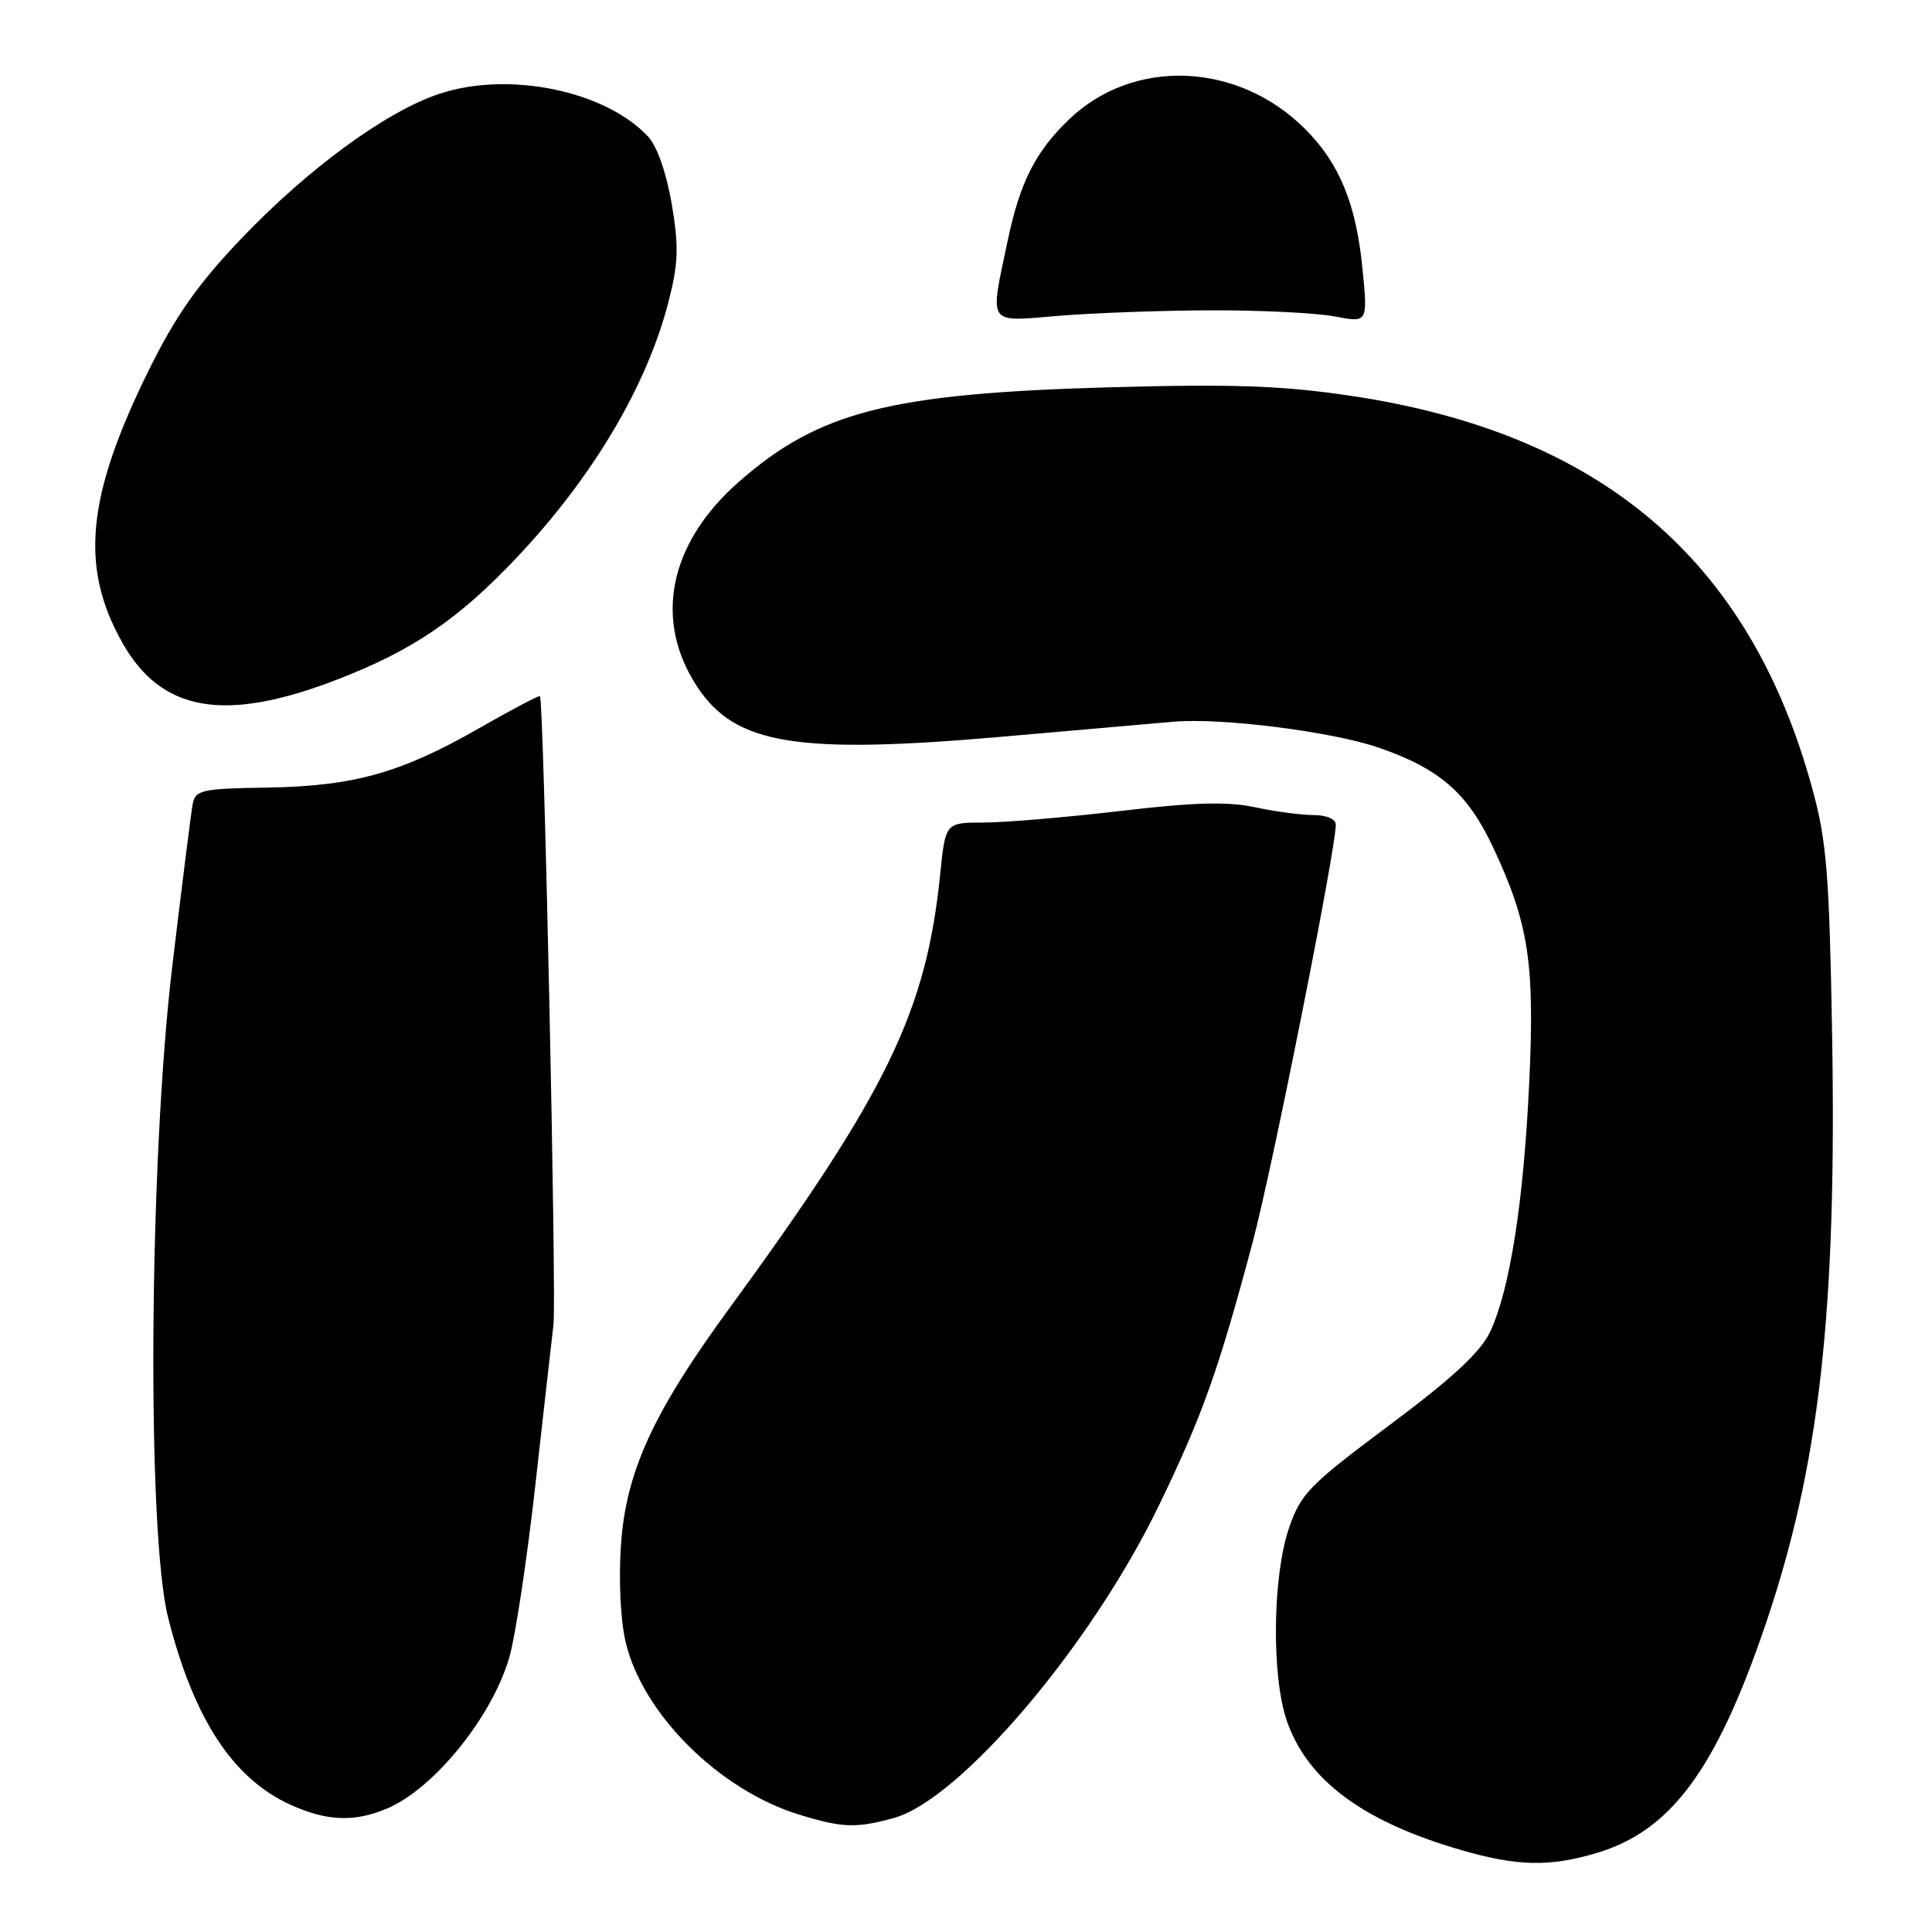 <?xml version="1.0" encoding="UTF-8" standalone="no"?>
<!DOCTYPE svg PUBLIC "-//W3C//DTD SVG 1.1//EN" "http://www.w3.org/Graphics/SVG/1.1/DTD/svg11.dtd" >
<svg xmlns="http://www.w3.org/2000/svg" xmlns:xlink="http://www.w3.org/1999/xlink" version="1.1" viewBox="0 0 256 256">
 <g >
 <path fill="currentColor"
d=" M 211.57 245.53 C 221.40 242.60 227.38 234.52 233.91 215.35 C 241.10 194.23 243.40 173.78 242.76 136.83 C 242.39 115.77 242.04 111.42 240.14 104.50 C 231.84 74.10 212.09 57.33 178.81 52.42 C 169.83 51.09 163.28 50.87 147.00 51.32 C 117.84 52.14 108.46 54.54 97.83 63.91 C 88.61 72.05 86.57 82.23 92.42 91.05 C 97.46 98.68 105.64 100.00 133.00 97.60 C 143.18 96.70 153.30 95.82 155.50 95.63 C 161.82 95.08 176.48 96.93 182.66 99.06 C 190.73 101.83 194.47 105.08 197.84 112.27 C 202.56 122.33 203.38 127.63 202.63 143.45 C 201.89 159.31 200.05 170.98 197.44 176.49 C 196.17 179.17 192.41 182.65 184.08 188.86 C 173.46 196.79 172.36 197.91 170.79 202.50 C 168.60 208.94 168.47 222.23 170.54 228.11 C 173.30 235.94 180.61 241.35 193.50 245.11 C 201.01 247.30 205.30 247.40 211.57 245.53 Z  M 118.45 240.89 C 127.24 238.45 144.55 218.07 153.49 199.63 C 159.31 187.63 161.46 181.59 166.01 164.50 C 168.61 154.73 177.00 112.57 177.00 109.28 C 177.00 108.53 175.78 108.00 174.05 108.00 C 172.43 108.00 168.92 107.53 166.27 106.96 C 162.66 106.19 158.16 106.31 148.47 107.46 C 141.34 108.29 133.20 108.99 130.39 108.99 C 125.28 109.00 125.28 109.00 124.59 115.75 C 122.74 134.06 117.55 144.75 96.54 173.50 C 86.51 187.23 82.94 195.05 82.28 204.72 C 81.96 209.45 82.22 214.74 82.92 217.66 C 85.20 227.15 95.30 237.18 105.87 240.44 C 111.62 242.21 113.47 242.27 118.45 240.89 Z  M 51.28 239.64 C 57.53 237.00 65.24 227.45 67.50 219.56 C 68.30 216.78 69.83 206.62 70.91 197.00 C 71.99 187.38 73.08 177.70 73.34 175.50 C 73.75 171.86 72.06 92.83 71.55 92.25 C 71.43 92.11 67.77 94.04 63.42 96.53 C 53.10 102.44 46.83 104.18 35.34 104.36 C 26.79 104.49 25.90 104.68 25.54 106.50 C 25.33 107.60 24.11 117.28 22.83 128.00 C 19.74 153.90 19.43 203.19 22.29 214.40 C 25.69 227.79 30.85 235.66 38.49 239.14 C 43.30 241.32 46.96 241.47 51.28 239.64 Z  M 44.74 90.02 C 54.74 86.15 60.76 82.05 68.52 73.83 C 78.60 63.14 85.74 51.09 88.60 39.91 C 89.89 34.88 89.96 32.68 89.01 27.04 C 88.31 22.94 87.07 19.38 85.89 18.11 C 80.20 12.01 67.40 9.38 58.22 12.43 C 51.16 14.77 40.84 22.32 31.96 31.63 C 26.22 37.65 23.29 41.82 19.73 49.02 C 11.48 65.73 10.56 75.10 16.18 85.11 C 21.38 94.37 29.78 95.81 44.74 90.02 Z  M 160.50 41.12 C 167.10 41.10 174.47 41.47 176.87 41.93 C 181.24 42.77 181.24 42.77 180.54 35.64 C 179.71 27.06 177.49 21.64 172.93 17.09 C 164.05 8.20 150.22 7.63 141.68 15.80 C 137.21 20.08 135.15 24.13 133.52 31.90 C 131.13 43.27 130.70 42.64 140.25 41.85 C 144.79 41.47 153.90 41.14 160.50 41.12 Z "/>
</g>
</svg>